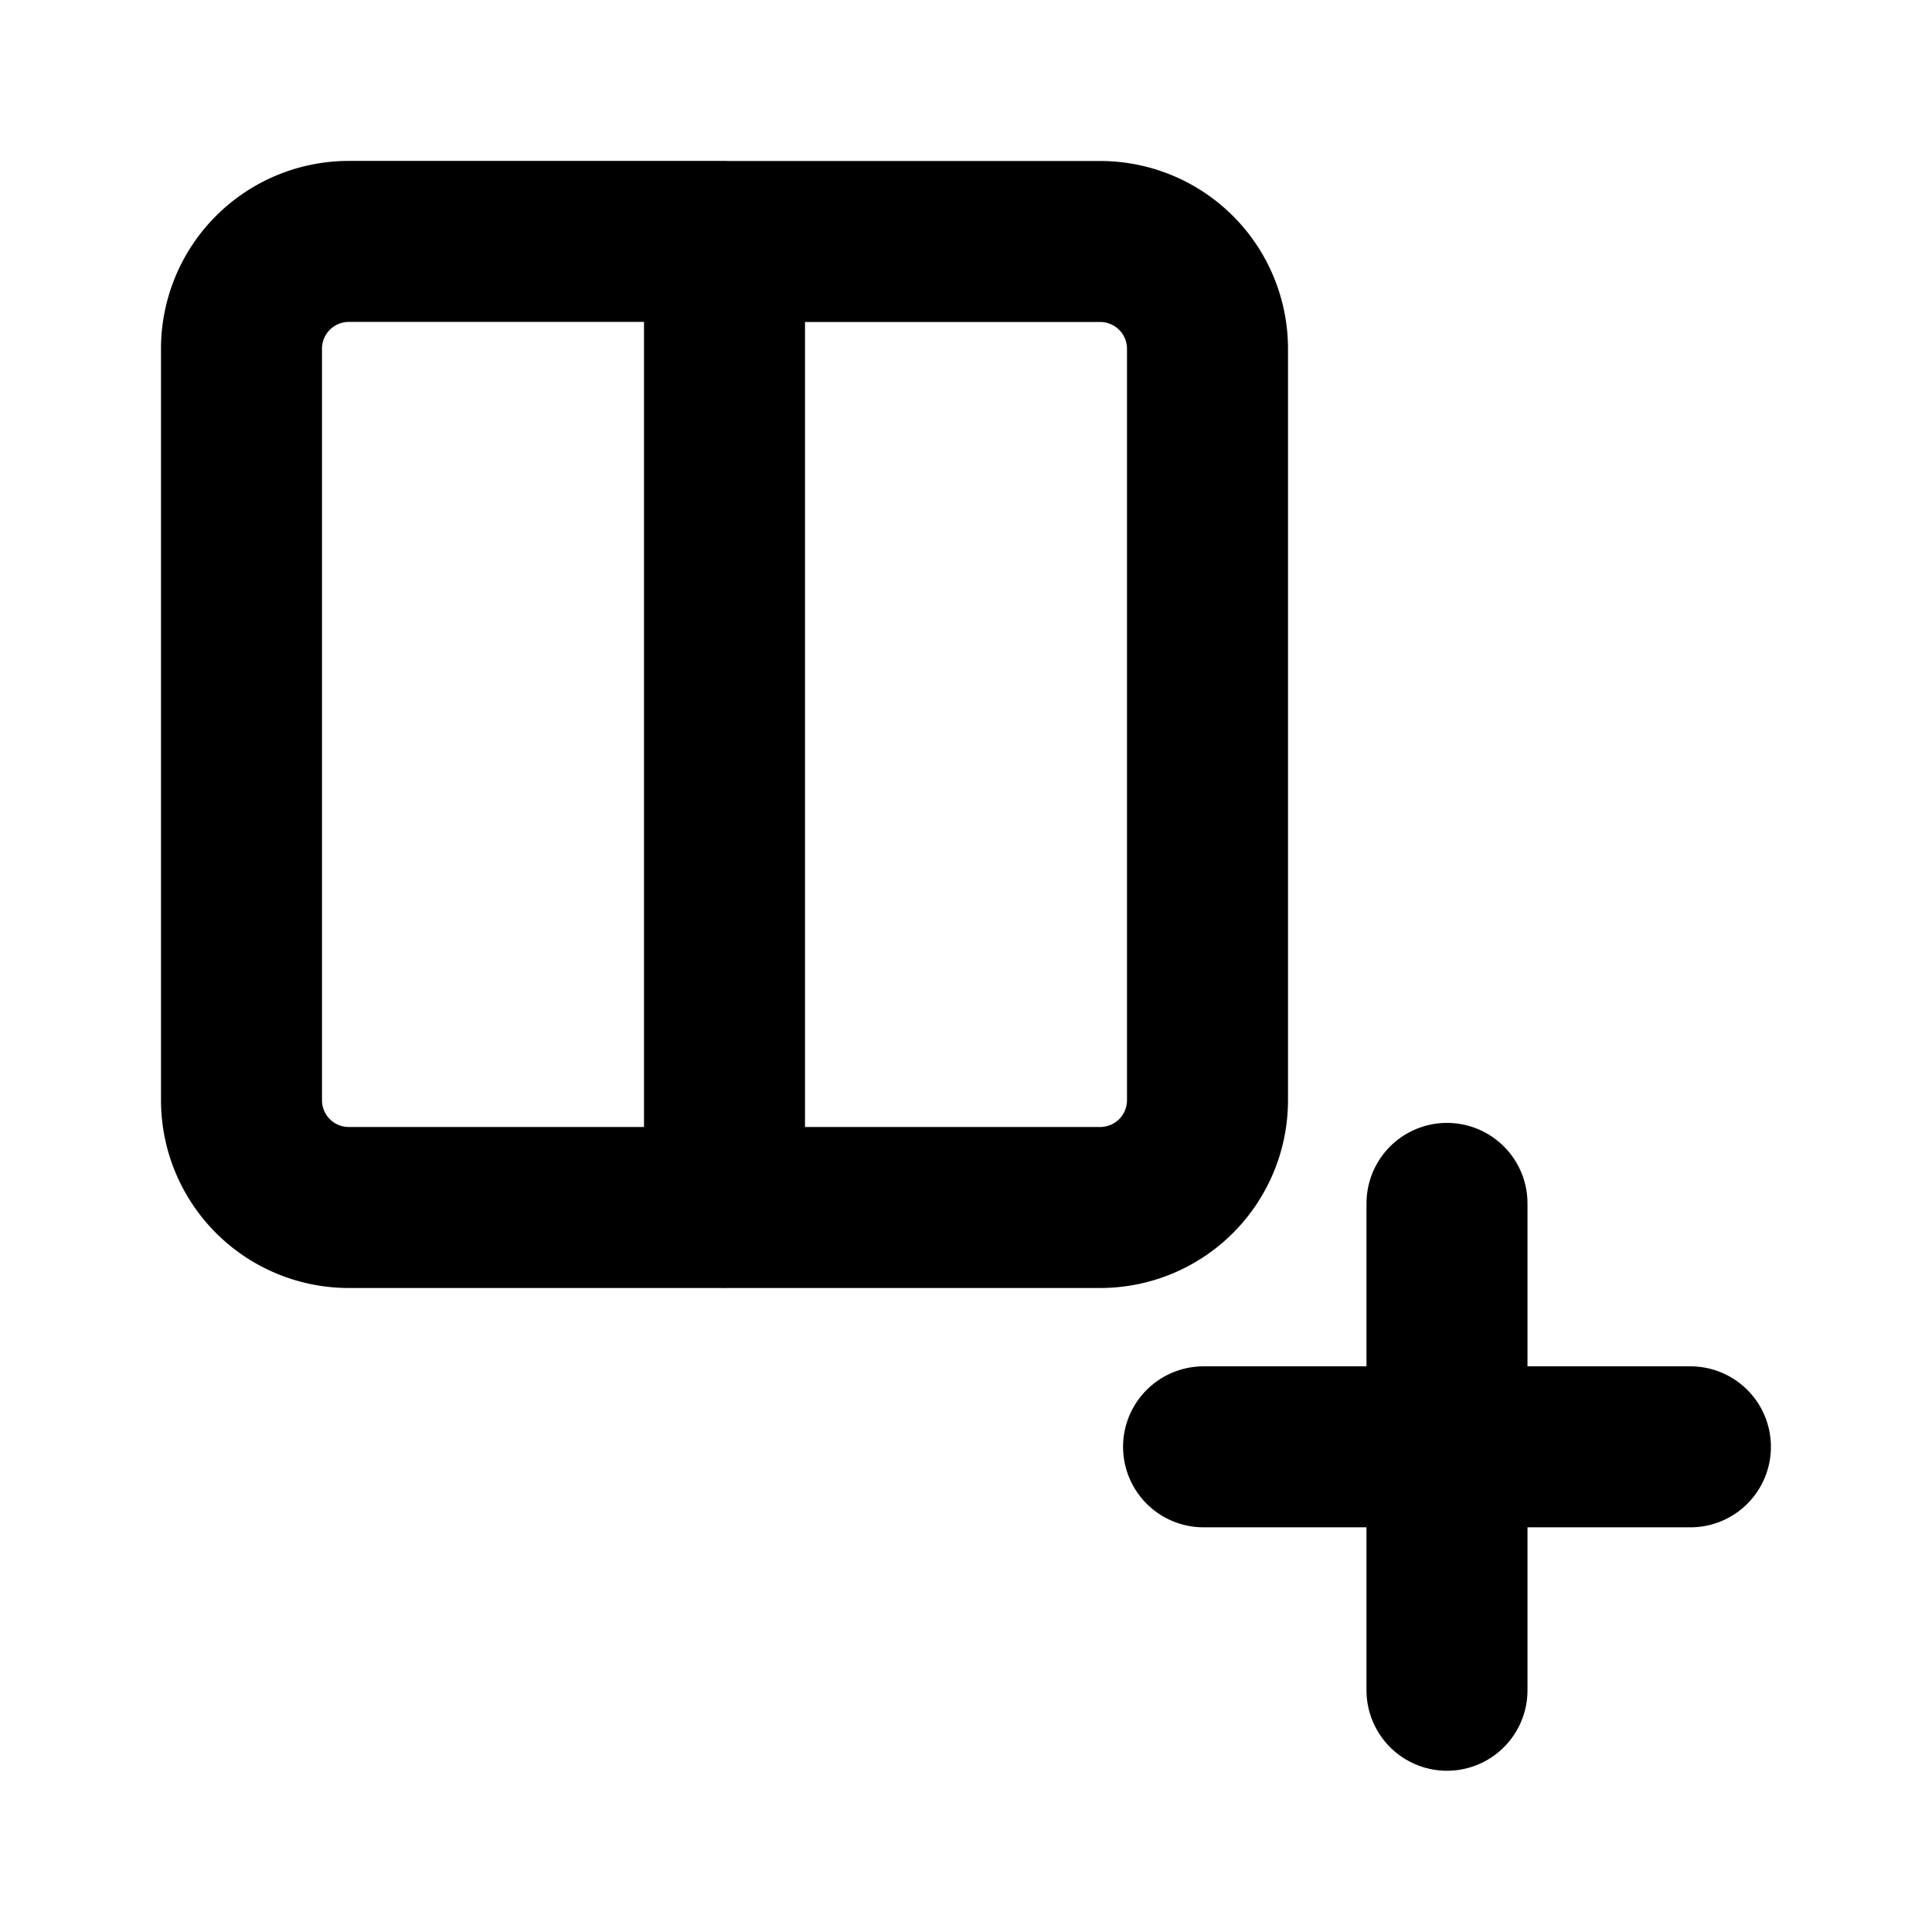 <?xml version="1.0" encoding="UTF-8" standalone="no"?>
<svg
   width="24"
   height="24"
   viewBox="0 0 24 24"
   fill="none"
   stroke="currentColor"
   stroke-width="2"
   stroke-linecap="round"
   stroke-linejoin="round"
   class="feather feather-columns"
   version="1.1"
   id="svg1"
   sodipodi:docname="new-column.svg"
   inkscape:version="1.4 (e7c3feb100, 2024-10-09)"
   xmlns:inkscape="http://www.inkscape.org/namespaces/inkscape"
   xmlns:sodipodi="http://sodipodi.sourceforge.net/DTD/sodipodi-0.dtd"
   xmlns="http://www.w3.org/2000/svg"
   xmlns:svg="http://www.w3.org/2000/svg">
  <defs
     id="defs1" />
  <sodipodi:namedview
     id="namedview1"
     pagecolor="#ffffff"
     bordercolor="#000000"
     borderopacity="0.25"
     inkscape:showpageshadow="2"
     inkscape:pageopacity="0.0"
     inkscape:pagecheckerboard="0"
     inkscape:deskcolor="#d1d1d1"
     inkscape:zoom="2.8284271"
     inkscape:cx="39.59798"
     inkscape:cy="-20.506097"
     inkscape:window-width="1920"
     inkscape:window-height="1056"
     inkscape:window-x="0"
     inkscape:window-y="0"
     inkscape:window-maximized="1"
     inkscape:current-layer="svg1" />
  <path
     d="m 9,3 h 4.667 a 1.333,1.333 0 0 1 1.333,1.333 v 9.334 a 1.333,1.333 0 0 1 -1.333,1.333 H 9 m 0,-12.001 H 4.333 A 1.333,1.333 0 0 0 3,4.333 v 9.334 a 1.333,1.333 0 0 0 1.333,1.333 h 4.667 m 0,-12.001 V 15.001"
     id="path1"
     style="stroke-width:2" />
  <line
     x1="17.975"
     y1="14.949"
     x2="17.975"
     y2="20.997"
     id="line1"
     style="stroke-width:2" />
  <line
     x1="14.951"
     y1="17.973"
     x2="20.999"
     y2="17.973"
     id="line2"
     style="stroke-width:2" />
</svg>
